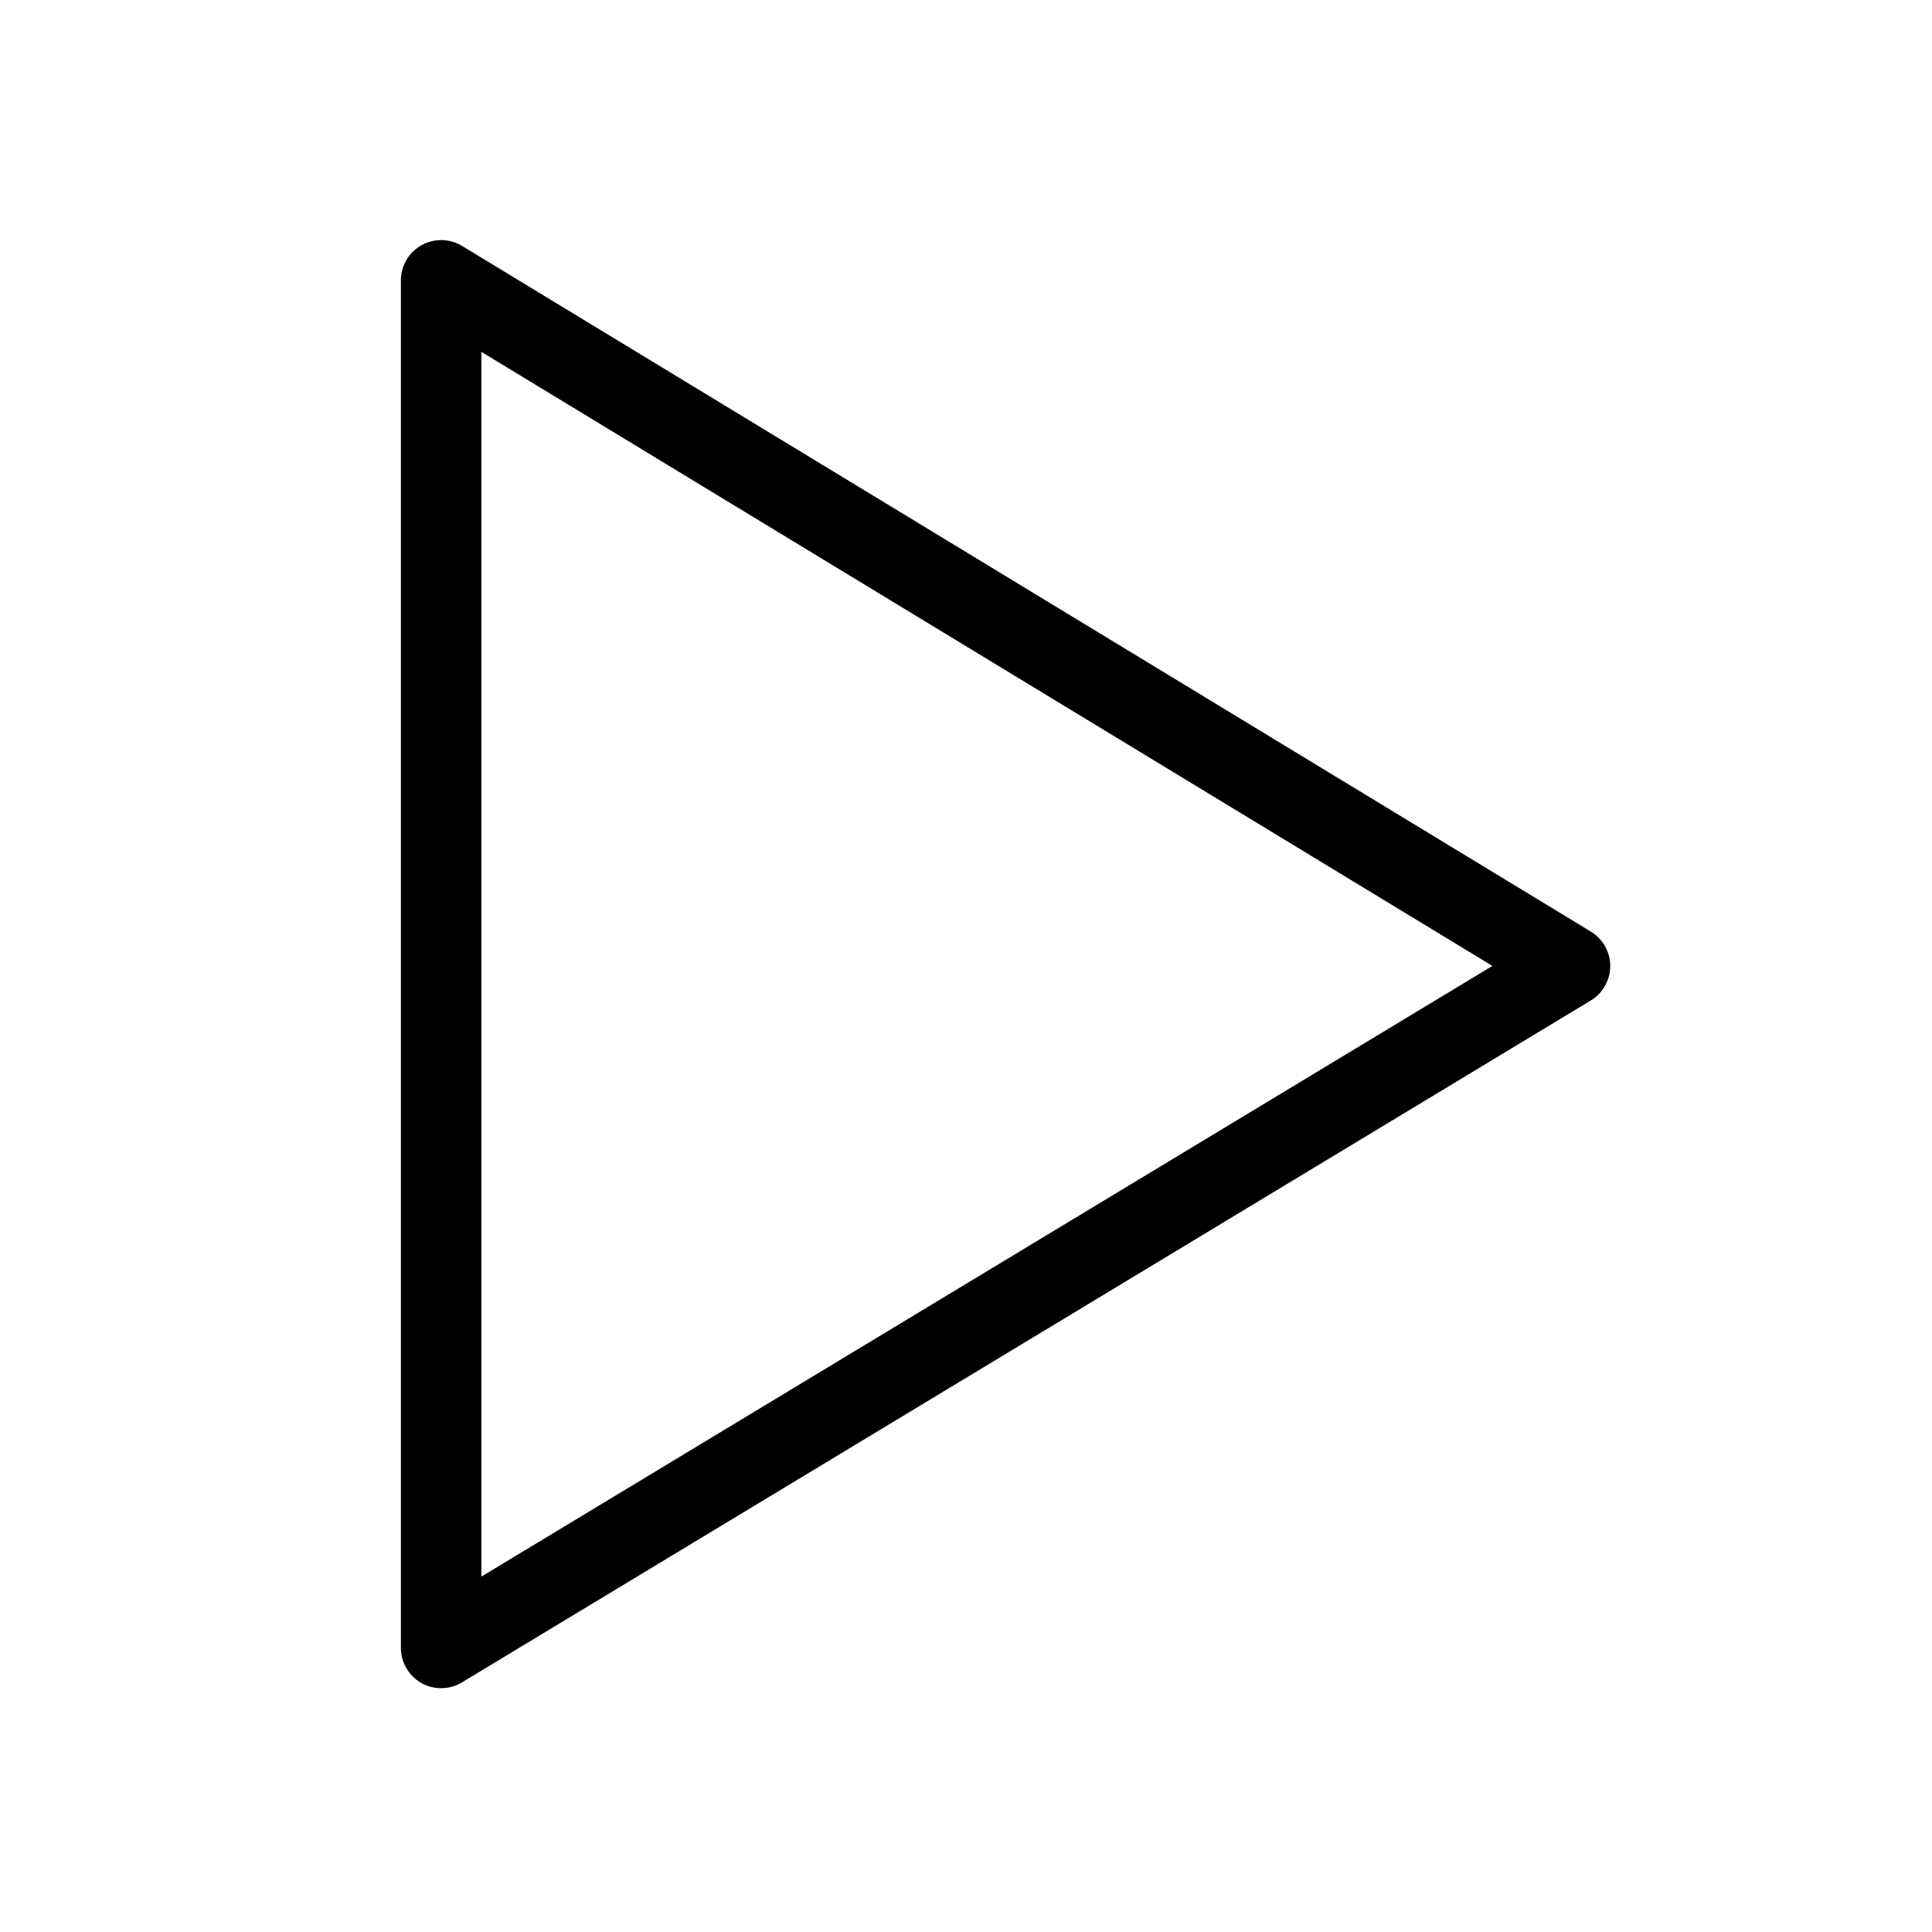 <?xml version="1.0" encoding="utf-8"?>
<!-- Generator: Adobe Illustrator 22.0.1, SVG Export Plug-In . SVG Version: 6.00 Build 0)  -->
<svg version="1.1" id="Layer_1" xmlns="http://www.w3.org/2000/svg" xmlns:xlink="http://www.w3.org/1999/xlink" x="0px" y="0px"
	 viewBox="0 0 24 24" style="enable-background:new 0 0 24 24;" xml:space="preserve">
<style type="text/css">
	.st0{fill:#221A1C;}
	.st1{fill:#231F20;}
</style>
<path d="M19.763,11.573L5.74,3.055c-0.155-0.094-0.347-0.097-0.505-0.008
	C5.077,3.135,4.98,3.302,4.98,3.483v16.988c0,0.18,0.098,0.347,0.254,0.436
	c0.077,0.043,0.161,0.064,0.246,0.064c0.09,0,0.179-0.024,0.259-0.072l14.023-8.471
	c0.149-0.091,0.241-0.253,0.241-0.428S19.912,11.664,19.763,11.573z M5.98,19.585V4.371l12.559,7.628
	L5.98,19.585z"/>
</svg>
